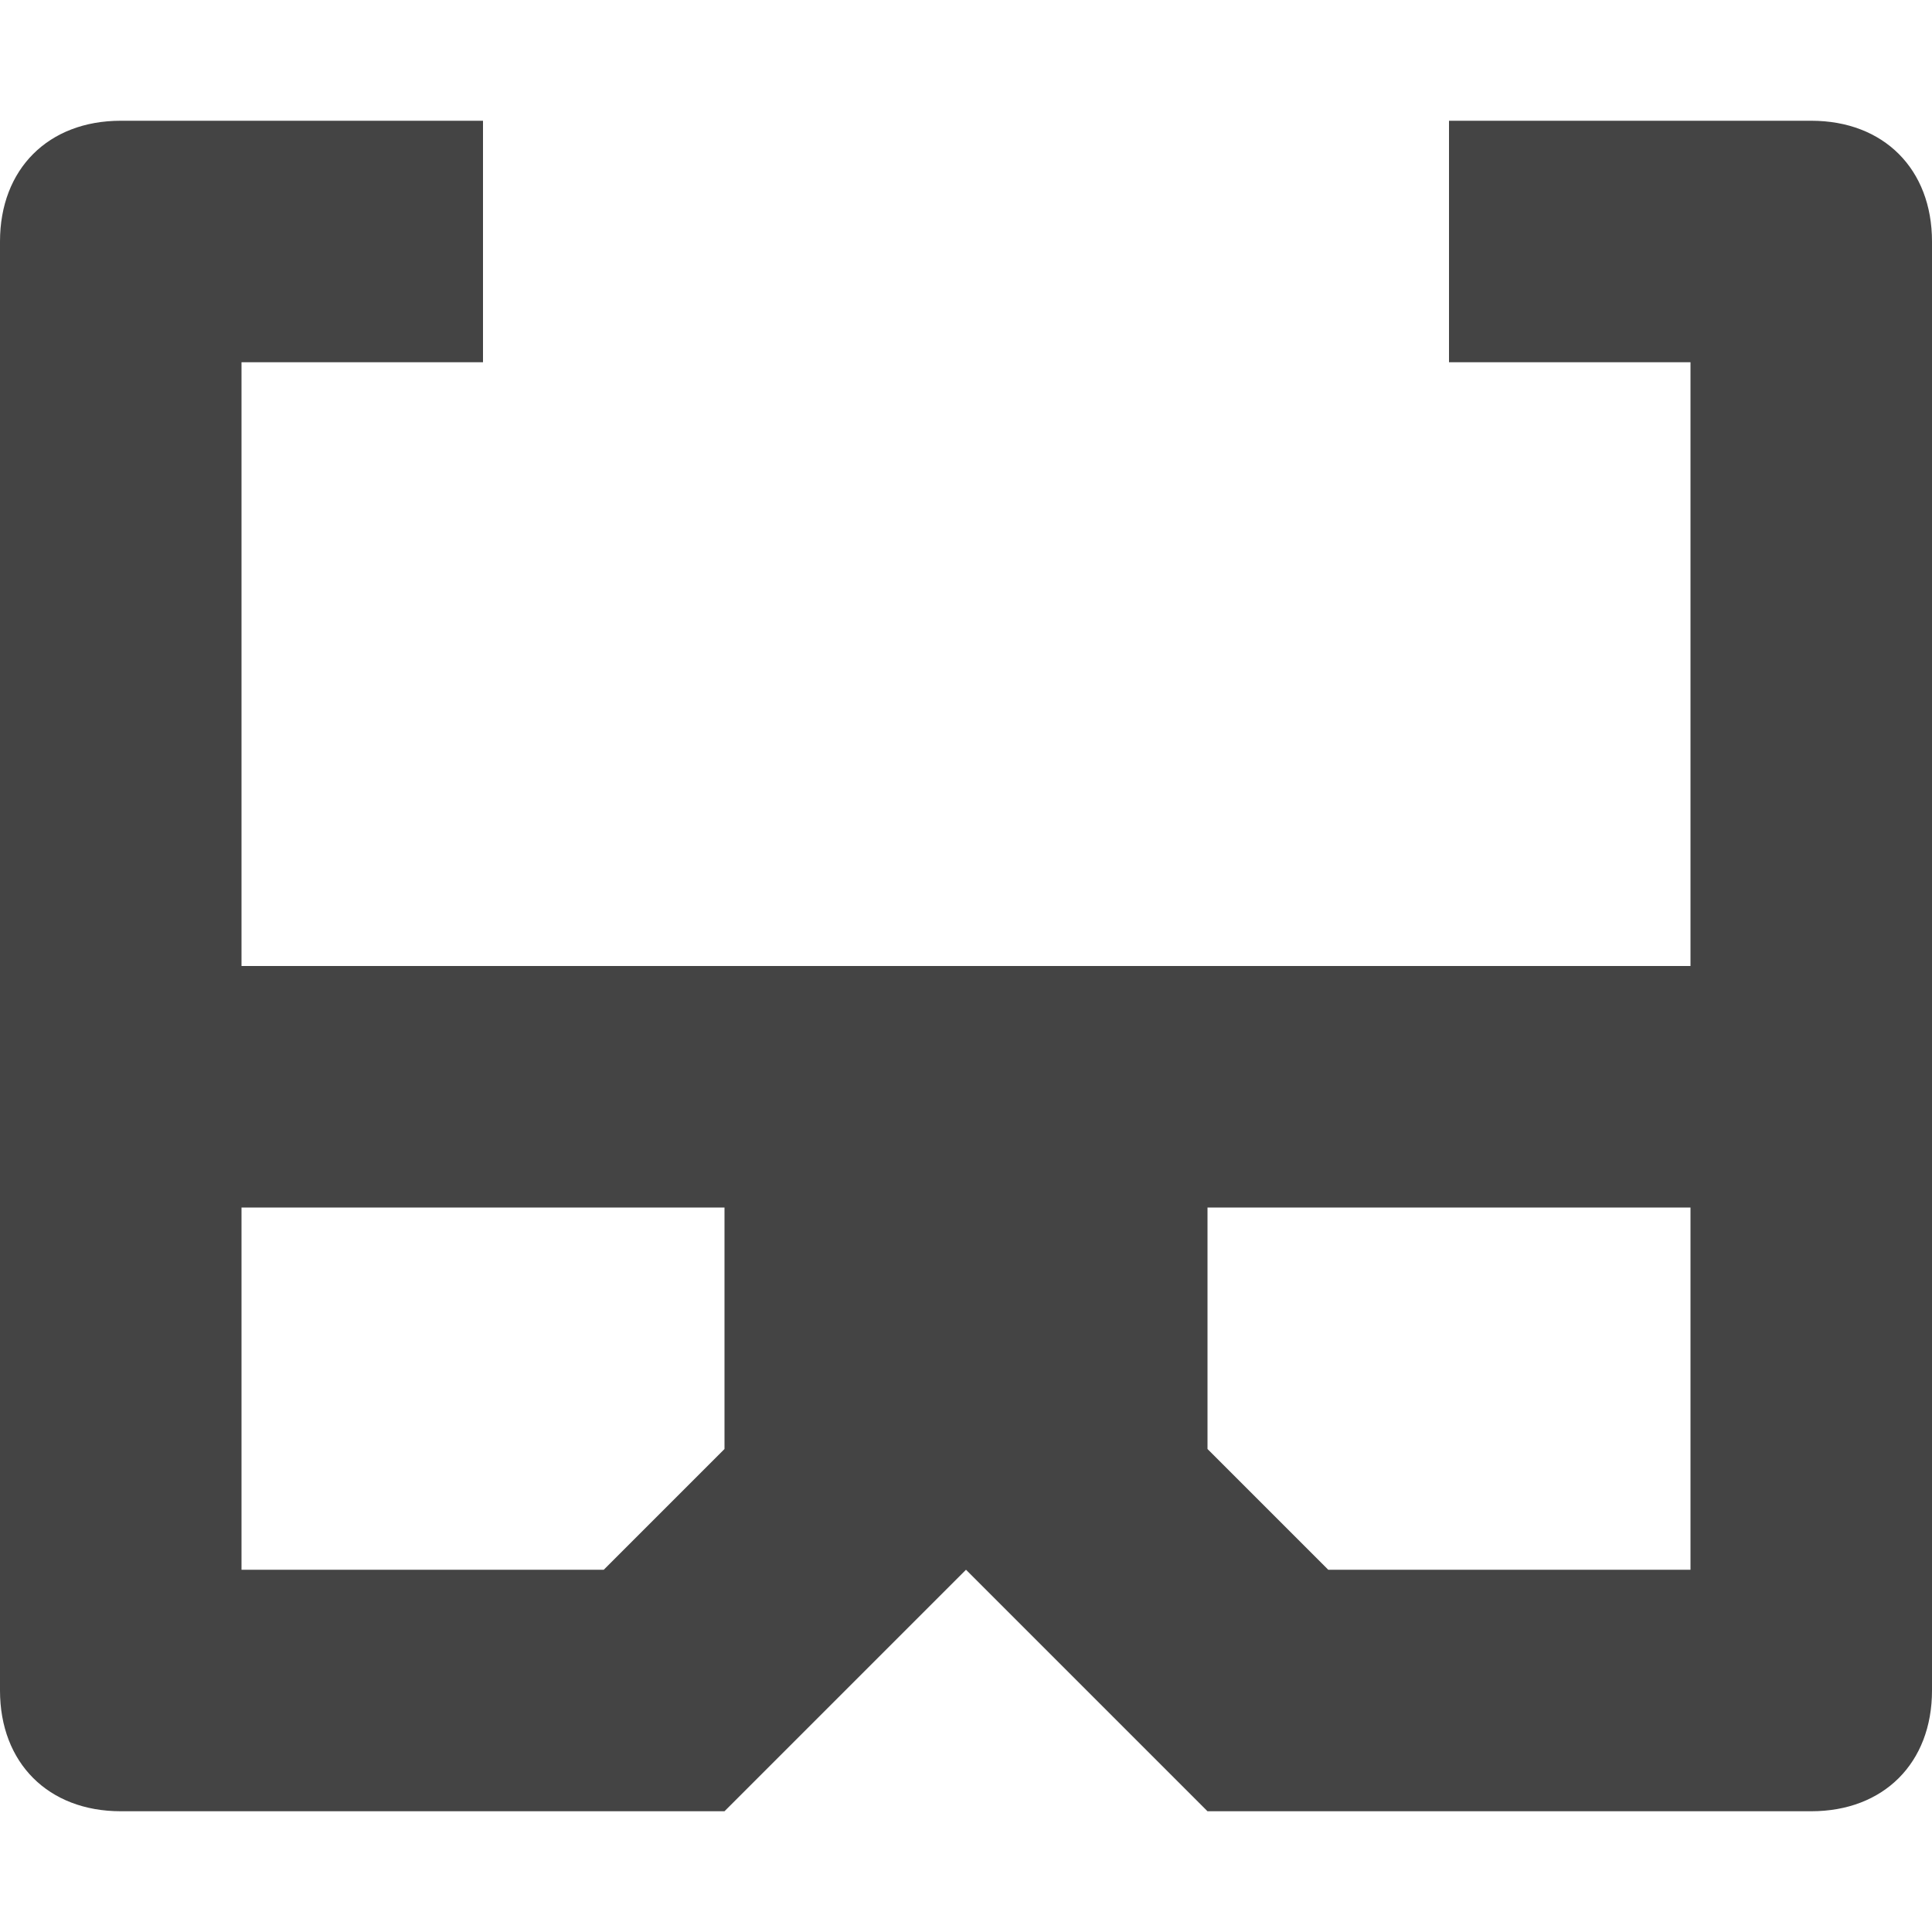 <?xml version="1.0" encoding="utf-8"?>
<!-- Generator: Adobe Illustrator 19.1.0, SVG Export Plug-In . SVG Version: 6.00 Build 0)  -->
<!DOCTYPE svg PUBLIC "-//W3C//DTD SVG 1.1//EN" "http://www.w3.org/Graphics/SVG/1.1/DTD/svg11.dtd">
<svg version="1.1" id="Layer_1" xmlns="http://www.w3.org/2000/svg" xmlns:xlink="http://www.w3.org/1999/xlink" x="0px" y="0px"
	 width="16px" height="16px" viewBox="0 0 16 16" enable-background="new 0 0 16 16" xml:space="preserve">
<path fill="#444444" d="M15,1h-3v2h2v5H2V3h2V1H1C0.4,1,0,1.4,0,2v12c0,0.6,0.4,1,1,1h5l2-2l2,2h5c0.6,0,1-0.4,1-1V2
	C16,1.4,15.6,1,15,1z M6,12l-1,1H2v-3h4V12z M14,13h-3l-1-1v-2h4V13z"/>
</svg>
